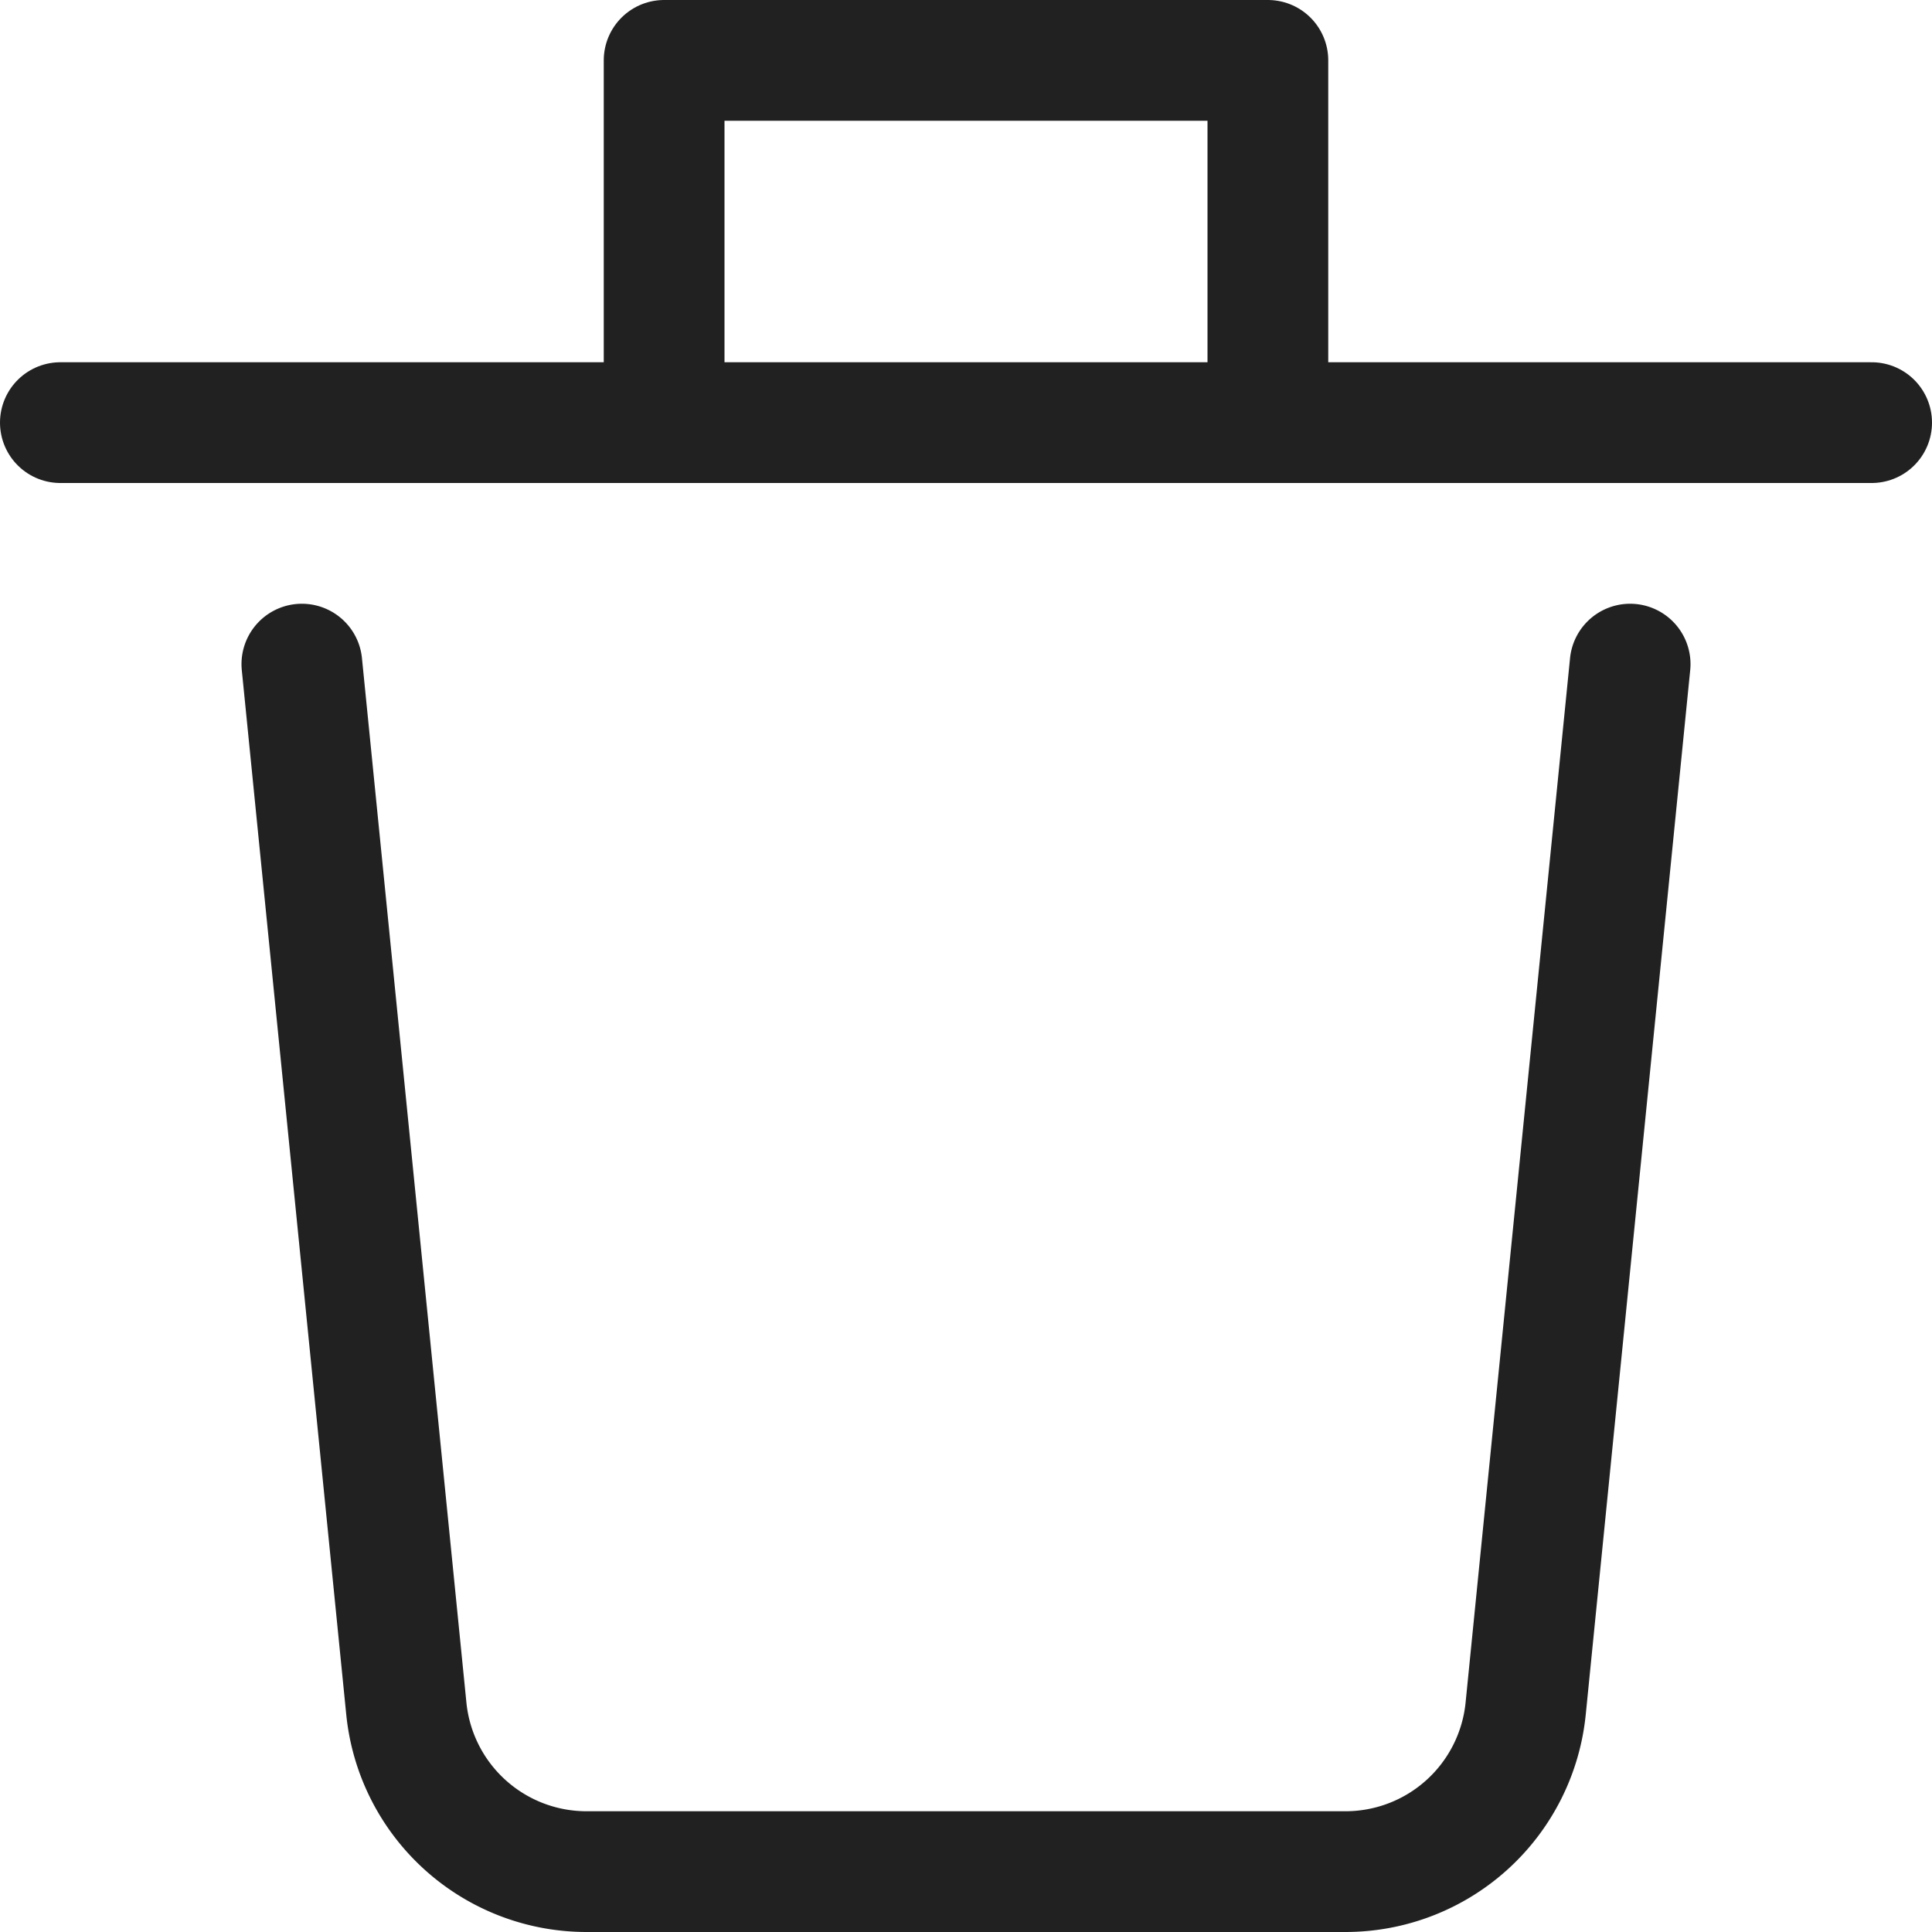 <svg xmlns="http://www.w3.org/2000/svg" height="16" width="16" viewBox="0 0 16 16"><title>trash can</title><g stroke-width="1" stroke-linejoin="round" fill="none" stroke="#212121" stroke-linecap="round" class="nc-icon-wrapper"><path d="M2.5,5.5l.865,8.649A1.5,1.5,0,0,0,4.857,15.5h6.286a1.5,1.5,0,0,0,1.492-1.351L13.5,5.5"></path><line x1="0.5" y1="3.5" x2="15.5" y2="3.5" stroke="#212121"></line><polyline points="5.5 3.5 5.5 0.5 10.5 0.5 10.5 3.5" stroke="#212121"></polyline> </g></svg>